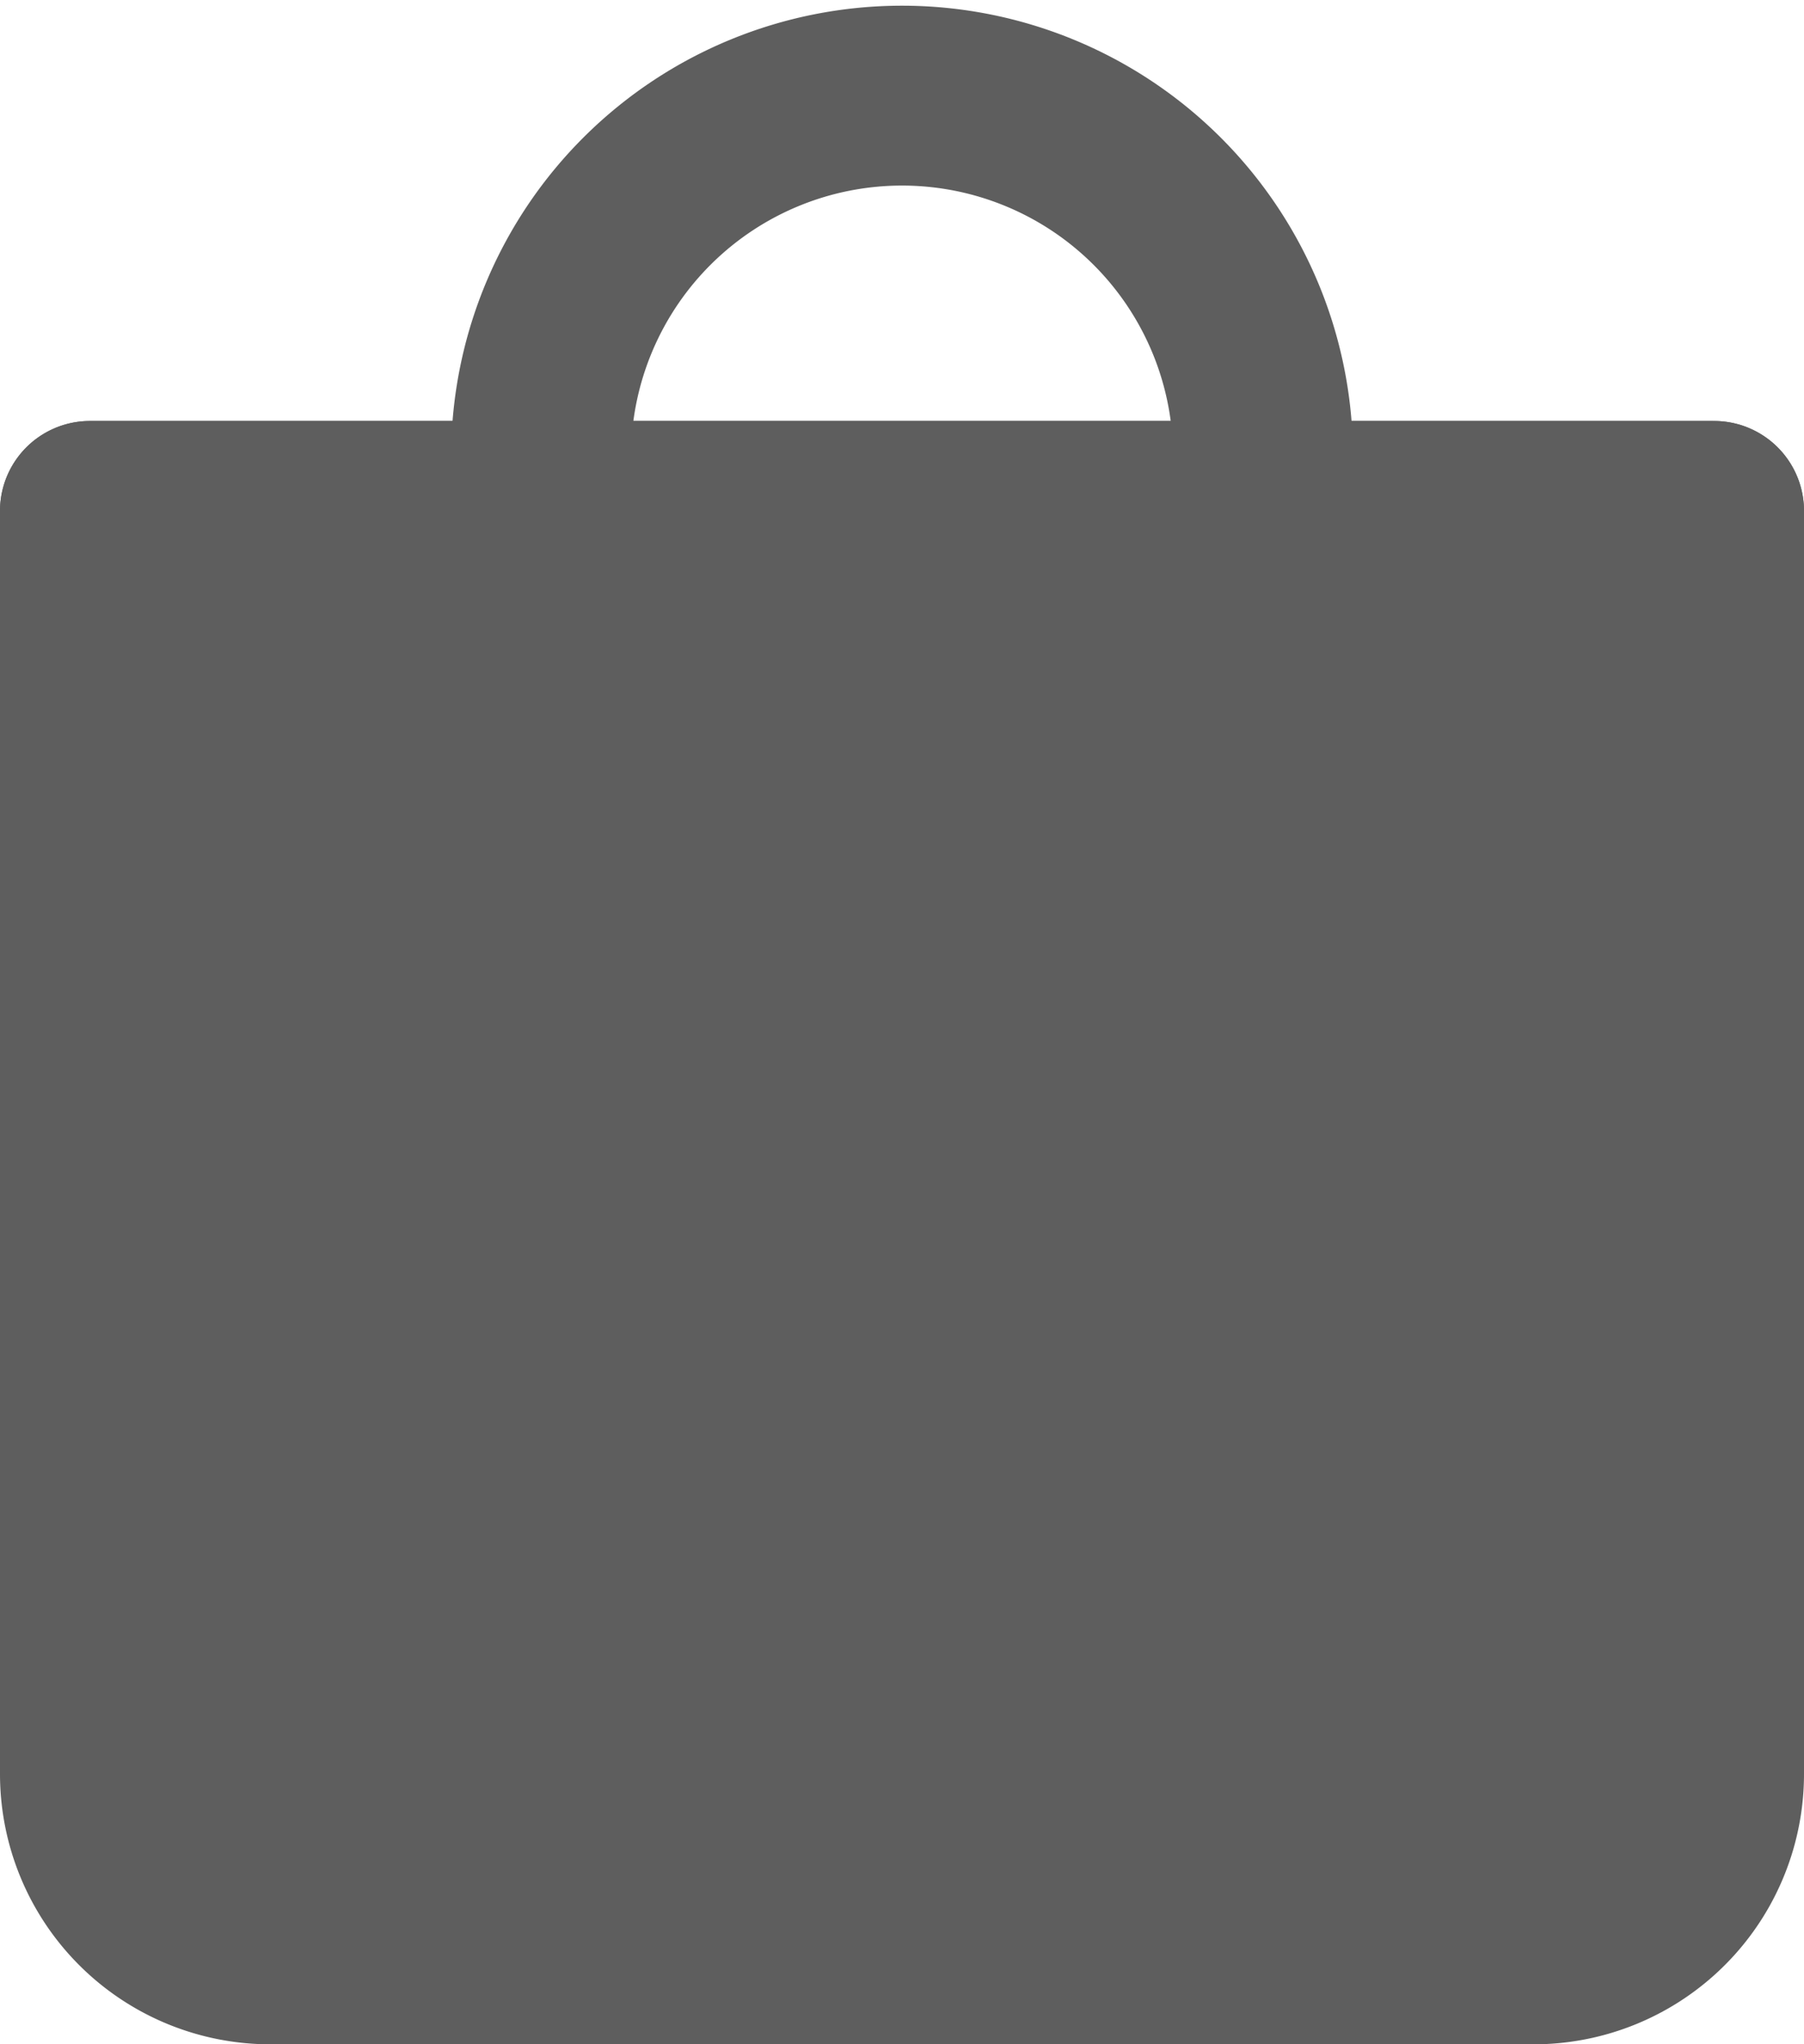 <svg xmlns="http://www.w3.org/2000/svg" width="20.056" height="22.731" viewBox="0 0 20.056 22.731">
  <g id="Icon_feather-shopping-bag" data-name="Icon feather-shopping-bag" transform="translate(-3.5 -1)" opacity="0.63">
    <path id="Path_3" data-name="Path 3" d="M4.5,9V23.044A2.006,2.006,0,0,0,6.506,25.05H20.55a2.006,2.006,0,0,0,2.006-2.006V9Z" transform="translate(0 -2.319)" stroke="#000" stroke-linecap="round" stroke-linejoin="round" stroke-width="2"/>
    <path id="Path_4" data-name="Path 4" d="M4.5,9H22.556" transform="translate(0 -2.319)" fill="none" stroke="#000" stroke-linecap="round" stroke-linejoin="round" stroke-width="2"/>
    <path id="Path_5" data-name="Path 5" d="M20.025,19.013a4.013,4.013,0,0,0-8.025,0" transform="translate(-2.484 -13)" fill="none" stroke="#000" stroke-linecap="round" stroke-linejoin="round" stroke-width="2"/>
  </g>
</svg>
